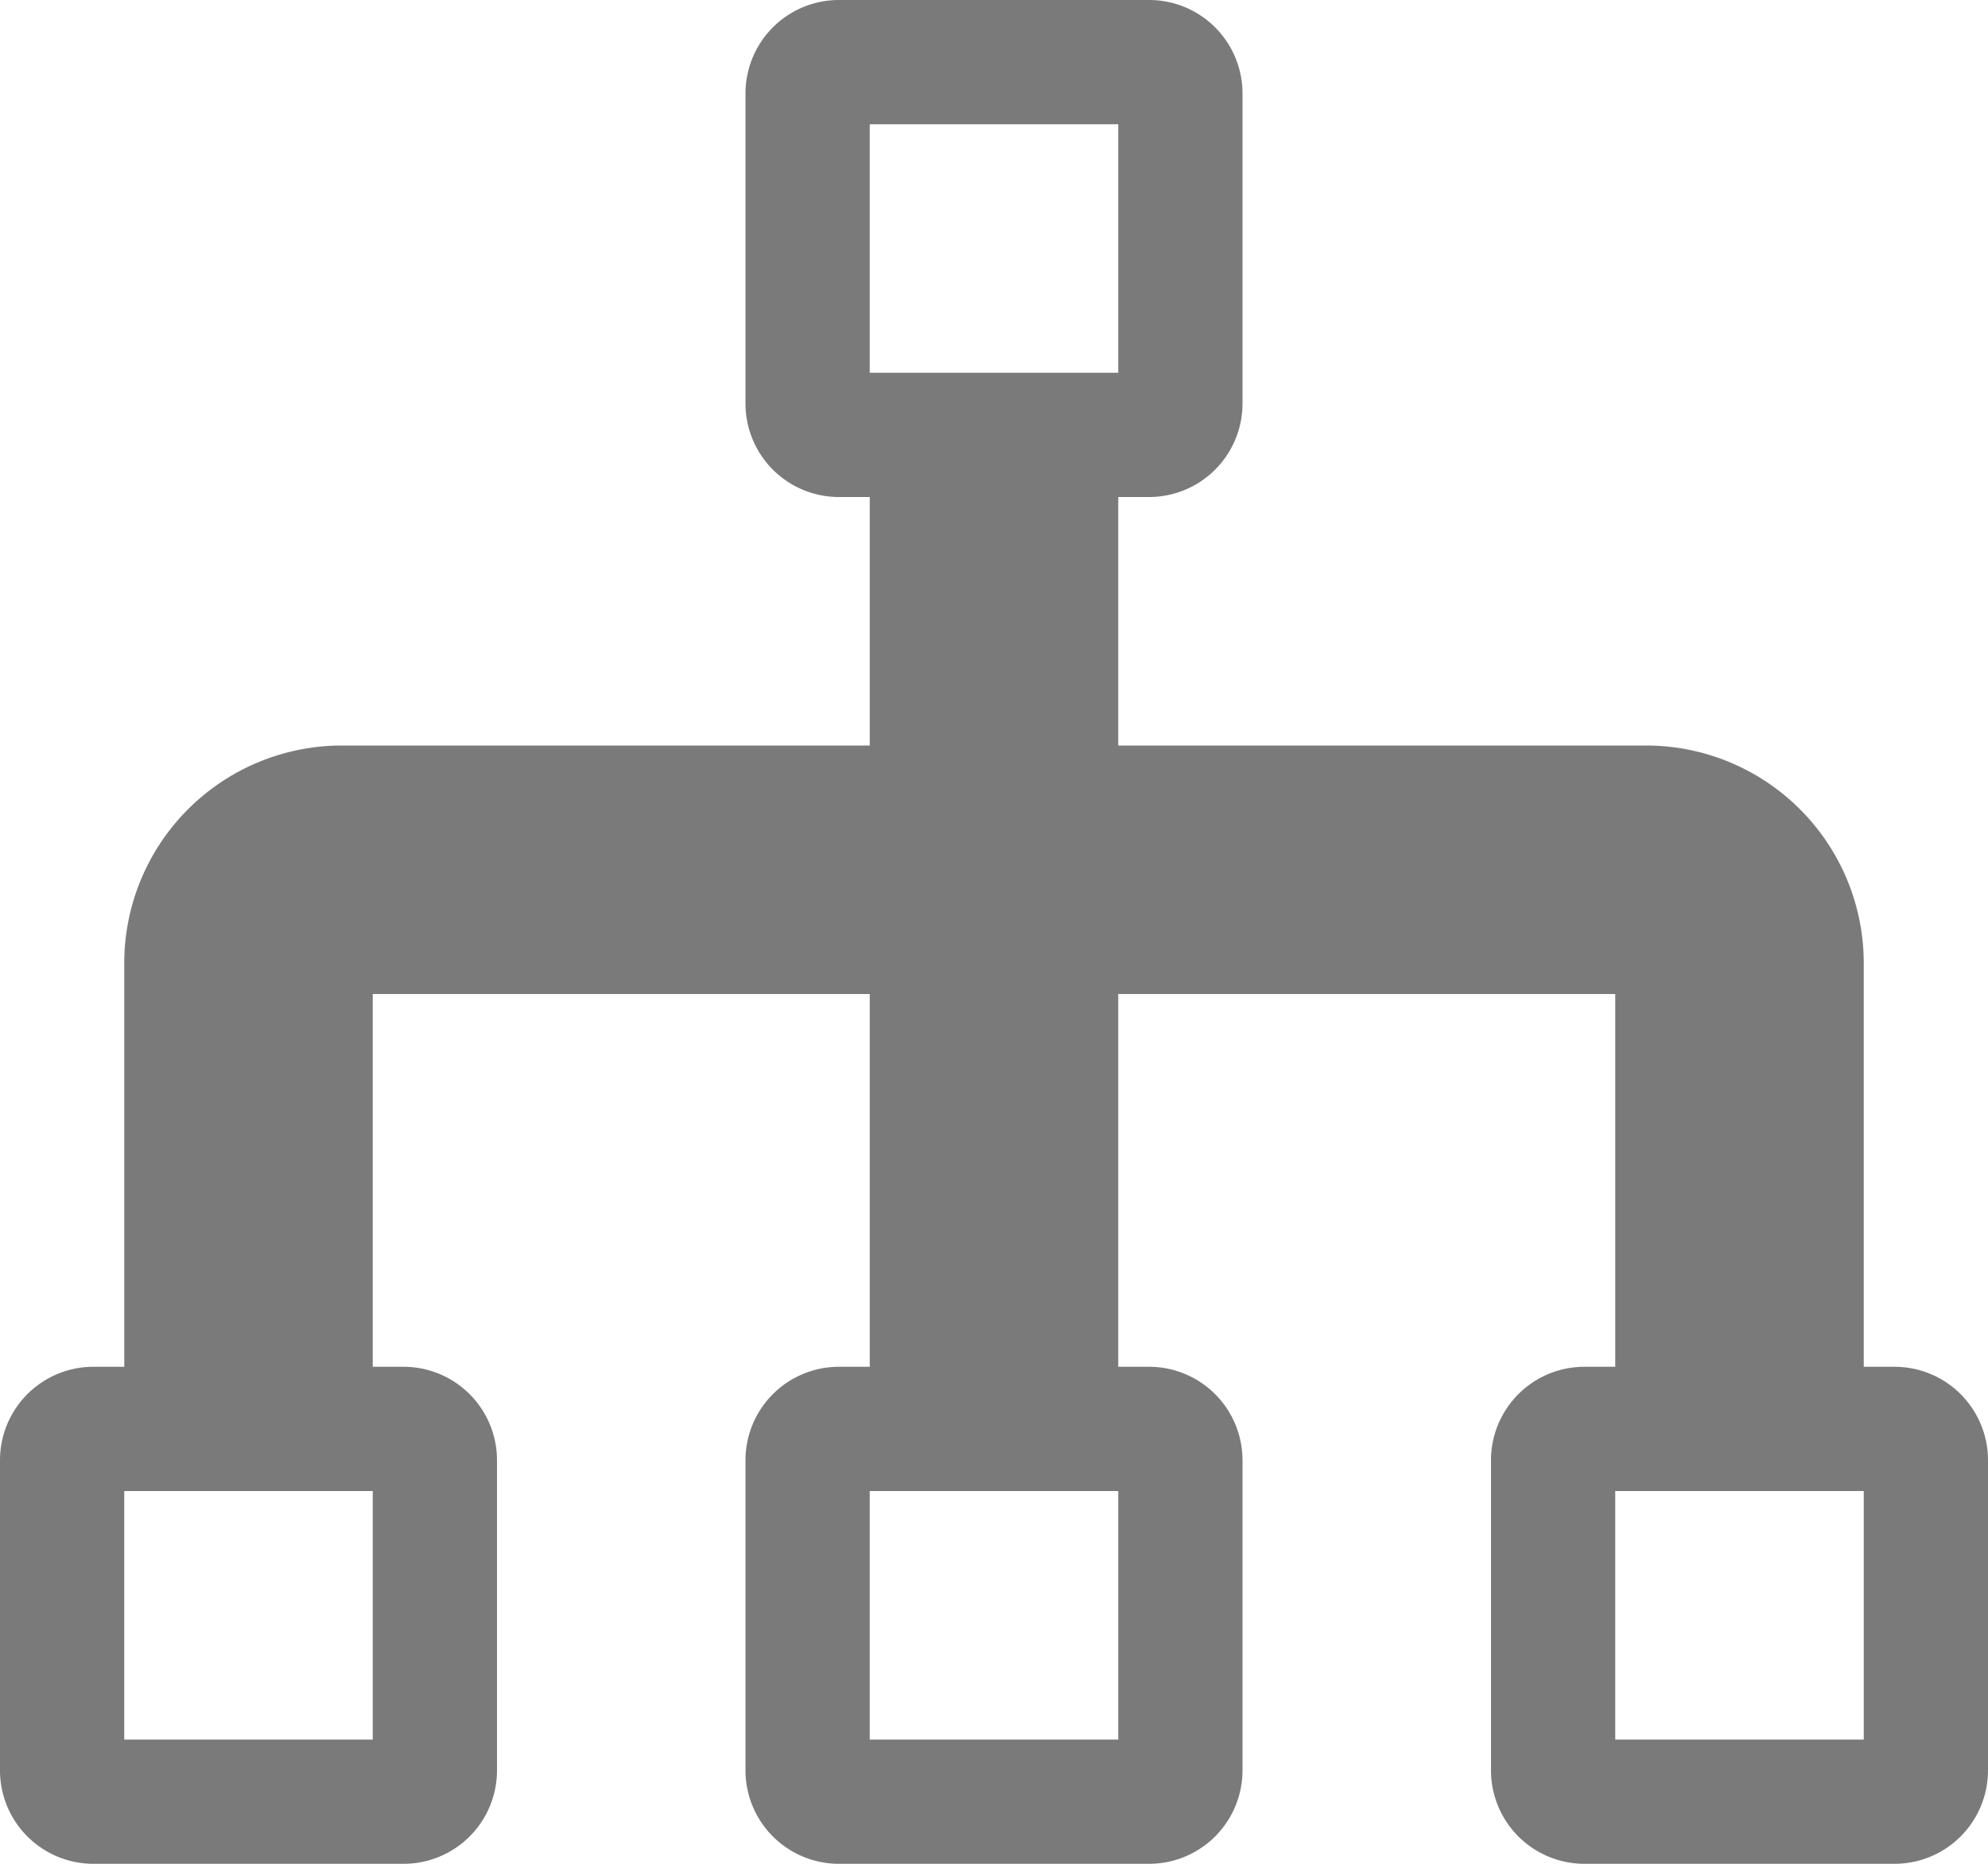 <?xml version="1.0" encoding="utf-8"?>
<svg xmlns="http://www.w3.org/2000/svg" width="16" height="15" viewBox="0 0 16 15">
  <path id="Icon_metro-tree" data-name="Icon metro-tree" d="M17.821,14.856h-.25v-3.25a1.752,1.752,0,0,0-1.75-1.75h-4.25v-2h.25a.752.752,0,0,0,.75-.75v-2.5a.752.752,0,0,0-.75-.75h-2.5a.752.752,0,0,0-.75.75v2.5a.752.752,0,0,0,.75.75h.25v2H5.321a1.752,1.752,0,0,0-1.75,1.75v3.25h-.25a.752.752,0,0,0-.75.75v2.5a.752.752,0,0,0,.75.75h2.5a.752.752,0,0,0,.75-.75v-2.5a.752.752,0,0,0-.75-.75h-.25v-3h4v3h-.25a.752.752,0,0,0-.75.75v2.5a.752.752,0,0,0,.75.75h2.5a.752.752,0,0,0,.75-.75v-2.5a.752.752,0,0,0-.75-.75h-.25v-3h4v3h-.25a.752.752,0,0,0-.75.75v2.5a.752.752,0,0,0,.75.75h2.5a.752.752,0,0,0,.75-.75v-2.5a.752.752,0,0,0-.75-.75Zm-12.25,3h-2v-2h2Zm6,0h-2v-2h2Zm-2-11v-2h2v2h-2Zm8,11h-2v-2h2Z" transform="translate(-2.571 -3.856)" fill="#7a7a7a"/>
</svg>